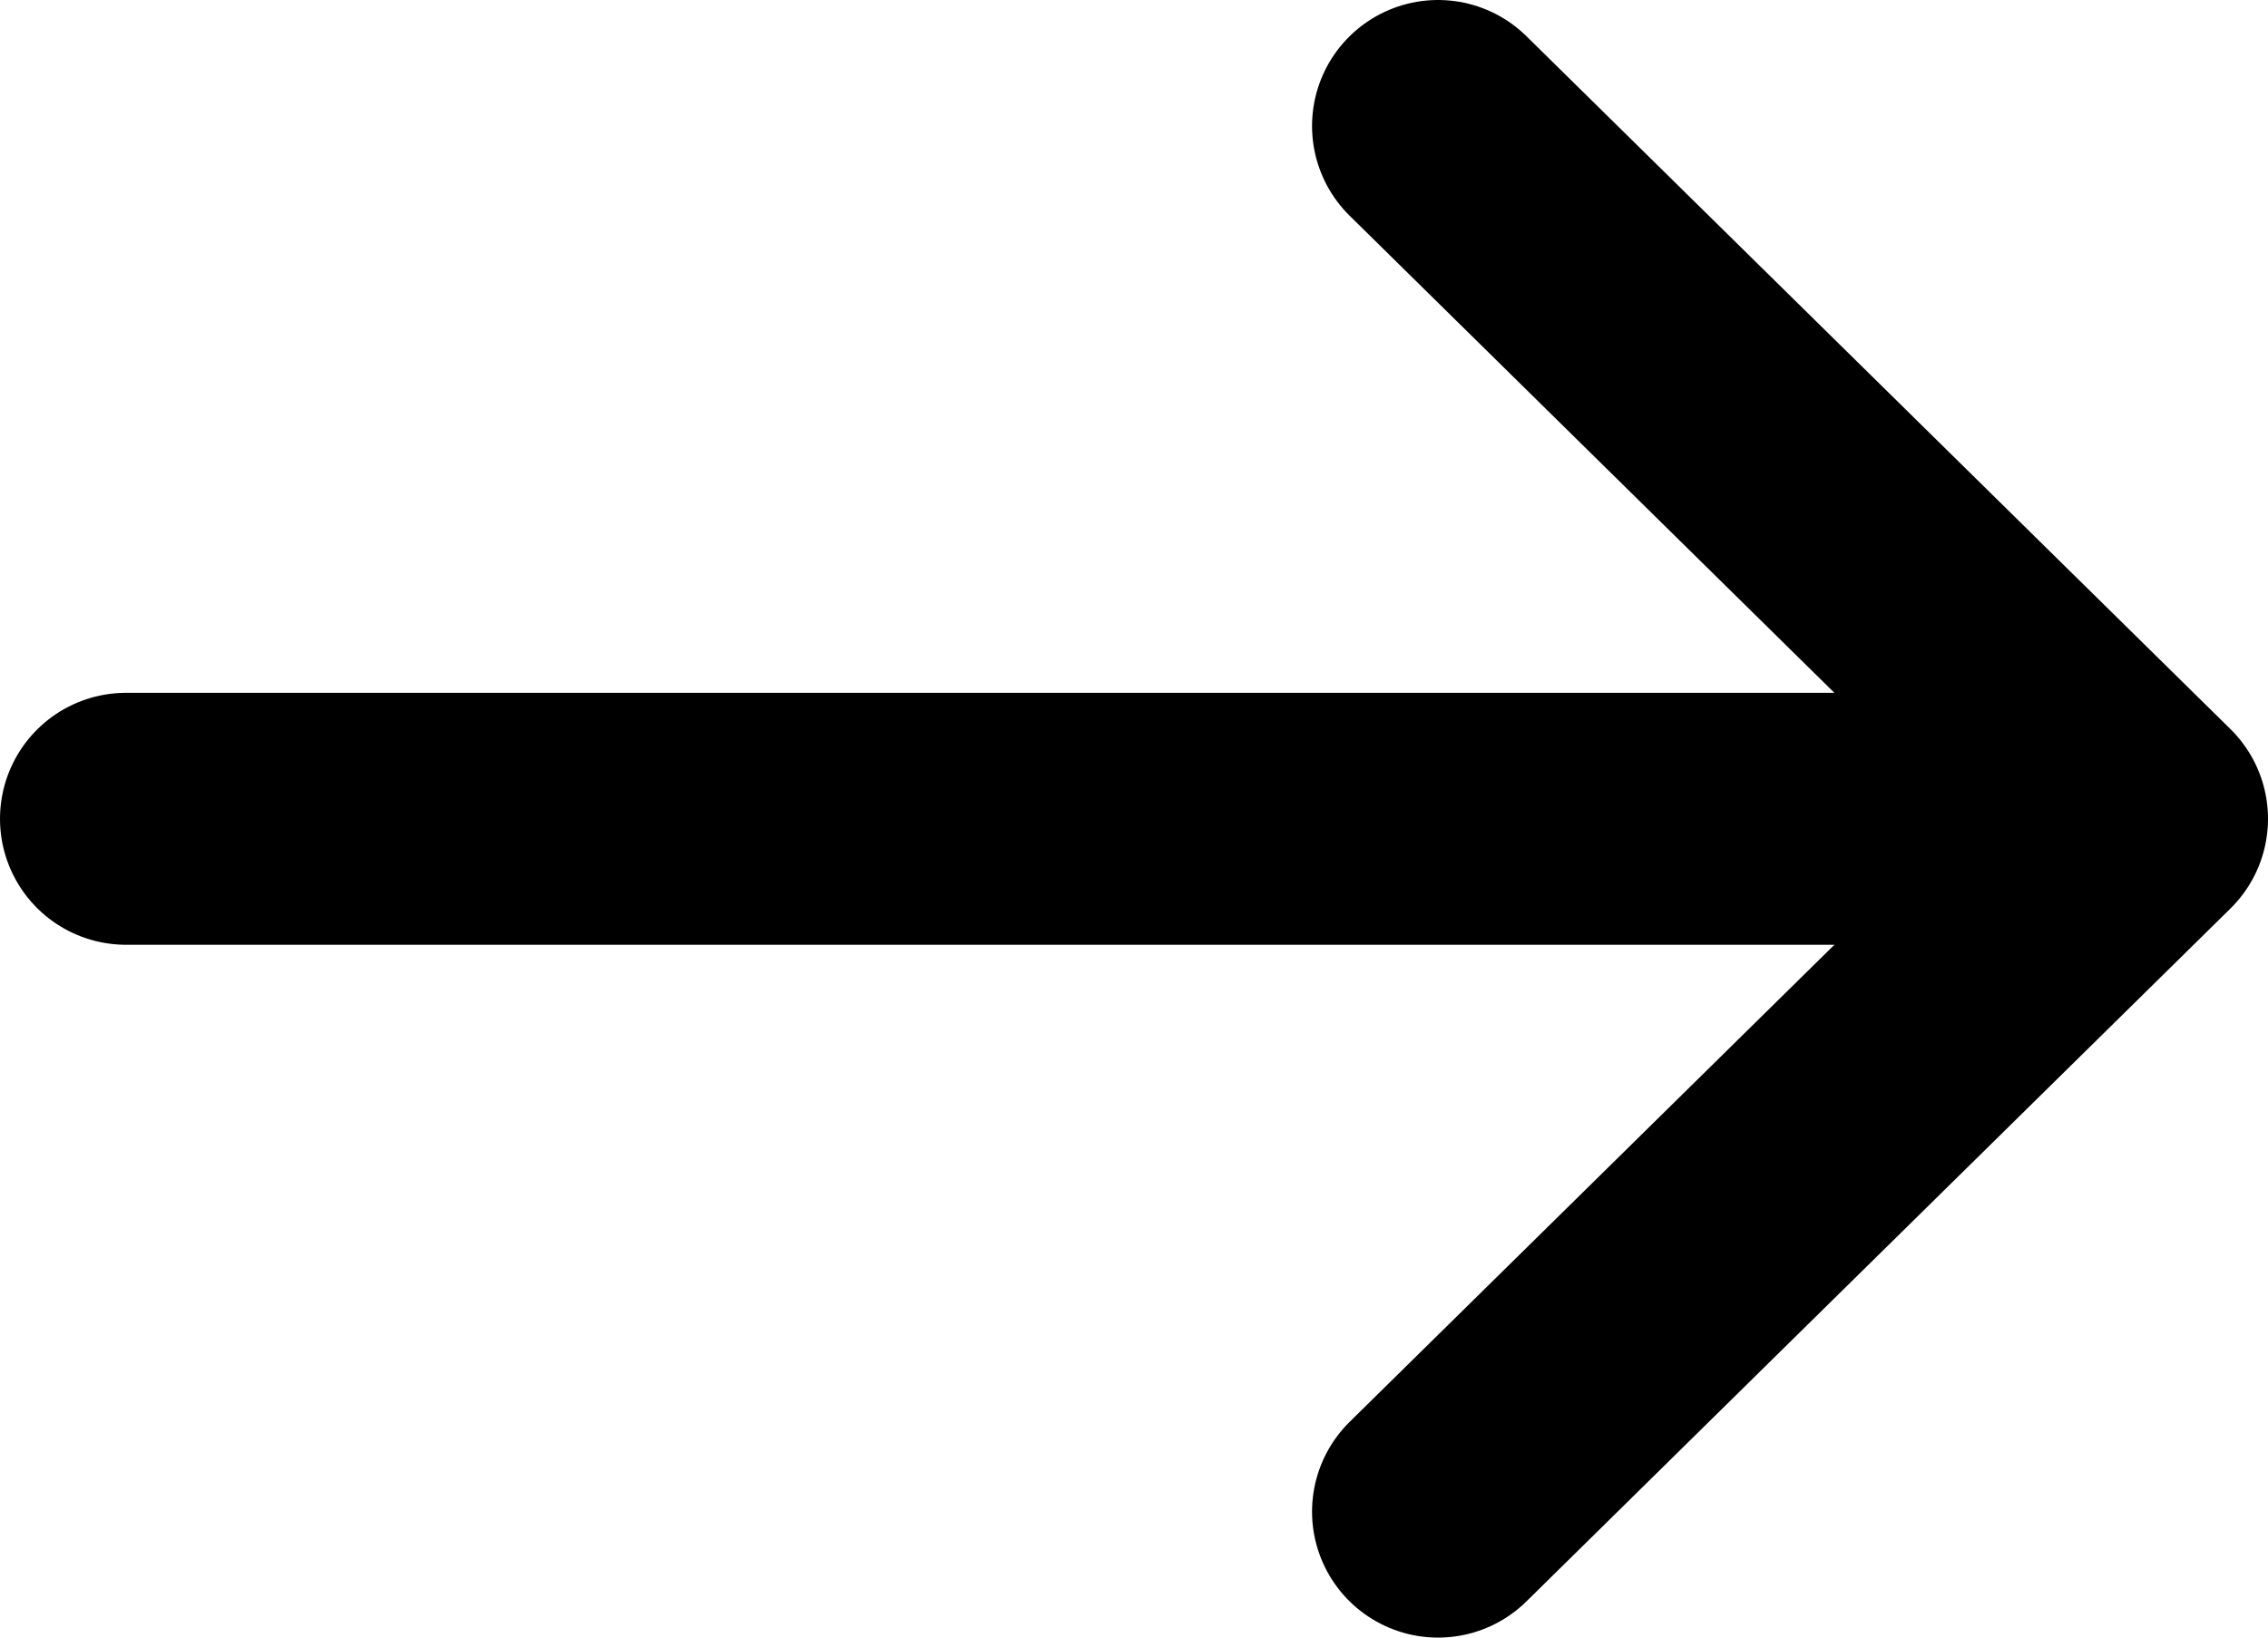 <svg width="18" height="13" viewBox="0 0 18 13" fill="none" xmlns="http://www.w3.org/2000/svg">
<path d="M1 6.5H17M17 6.5L11.413 1M17 6.5L11.413 12" stroke="black" stroke-width="2" stroke-linecap="round" stroke-linejoin="round"/>
</svg>
